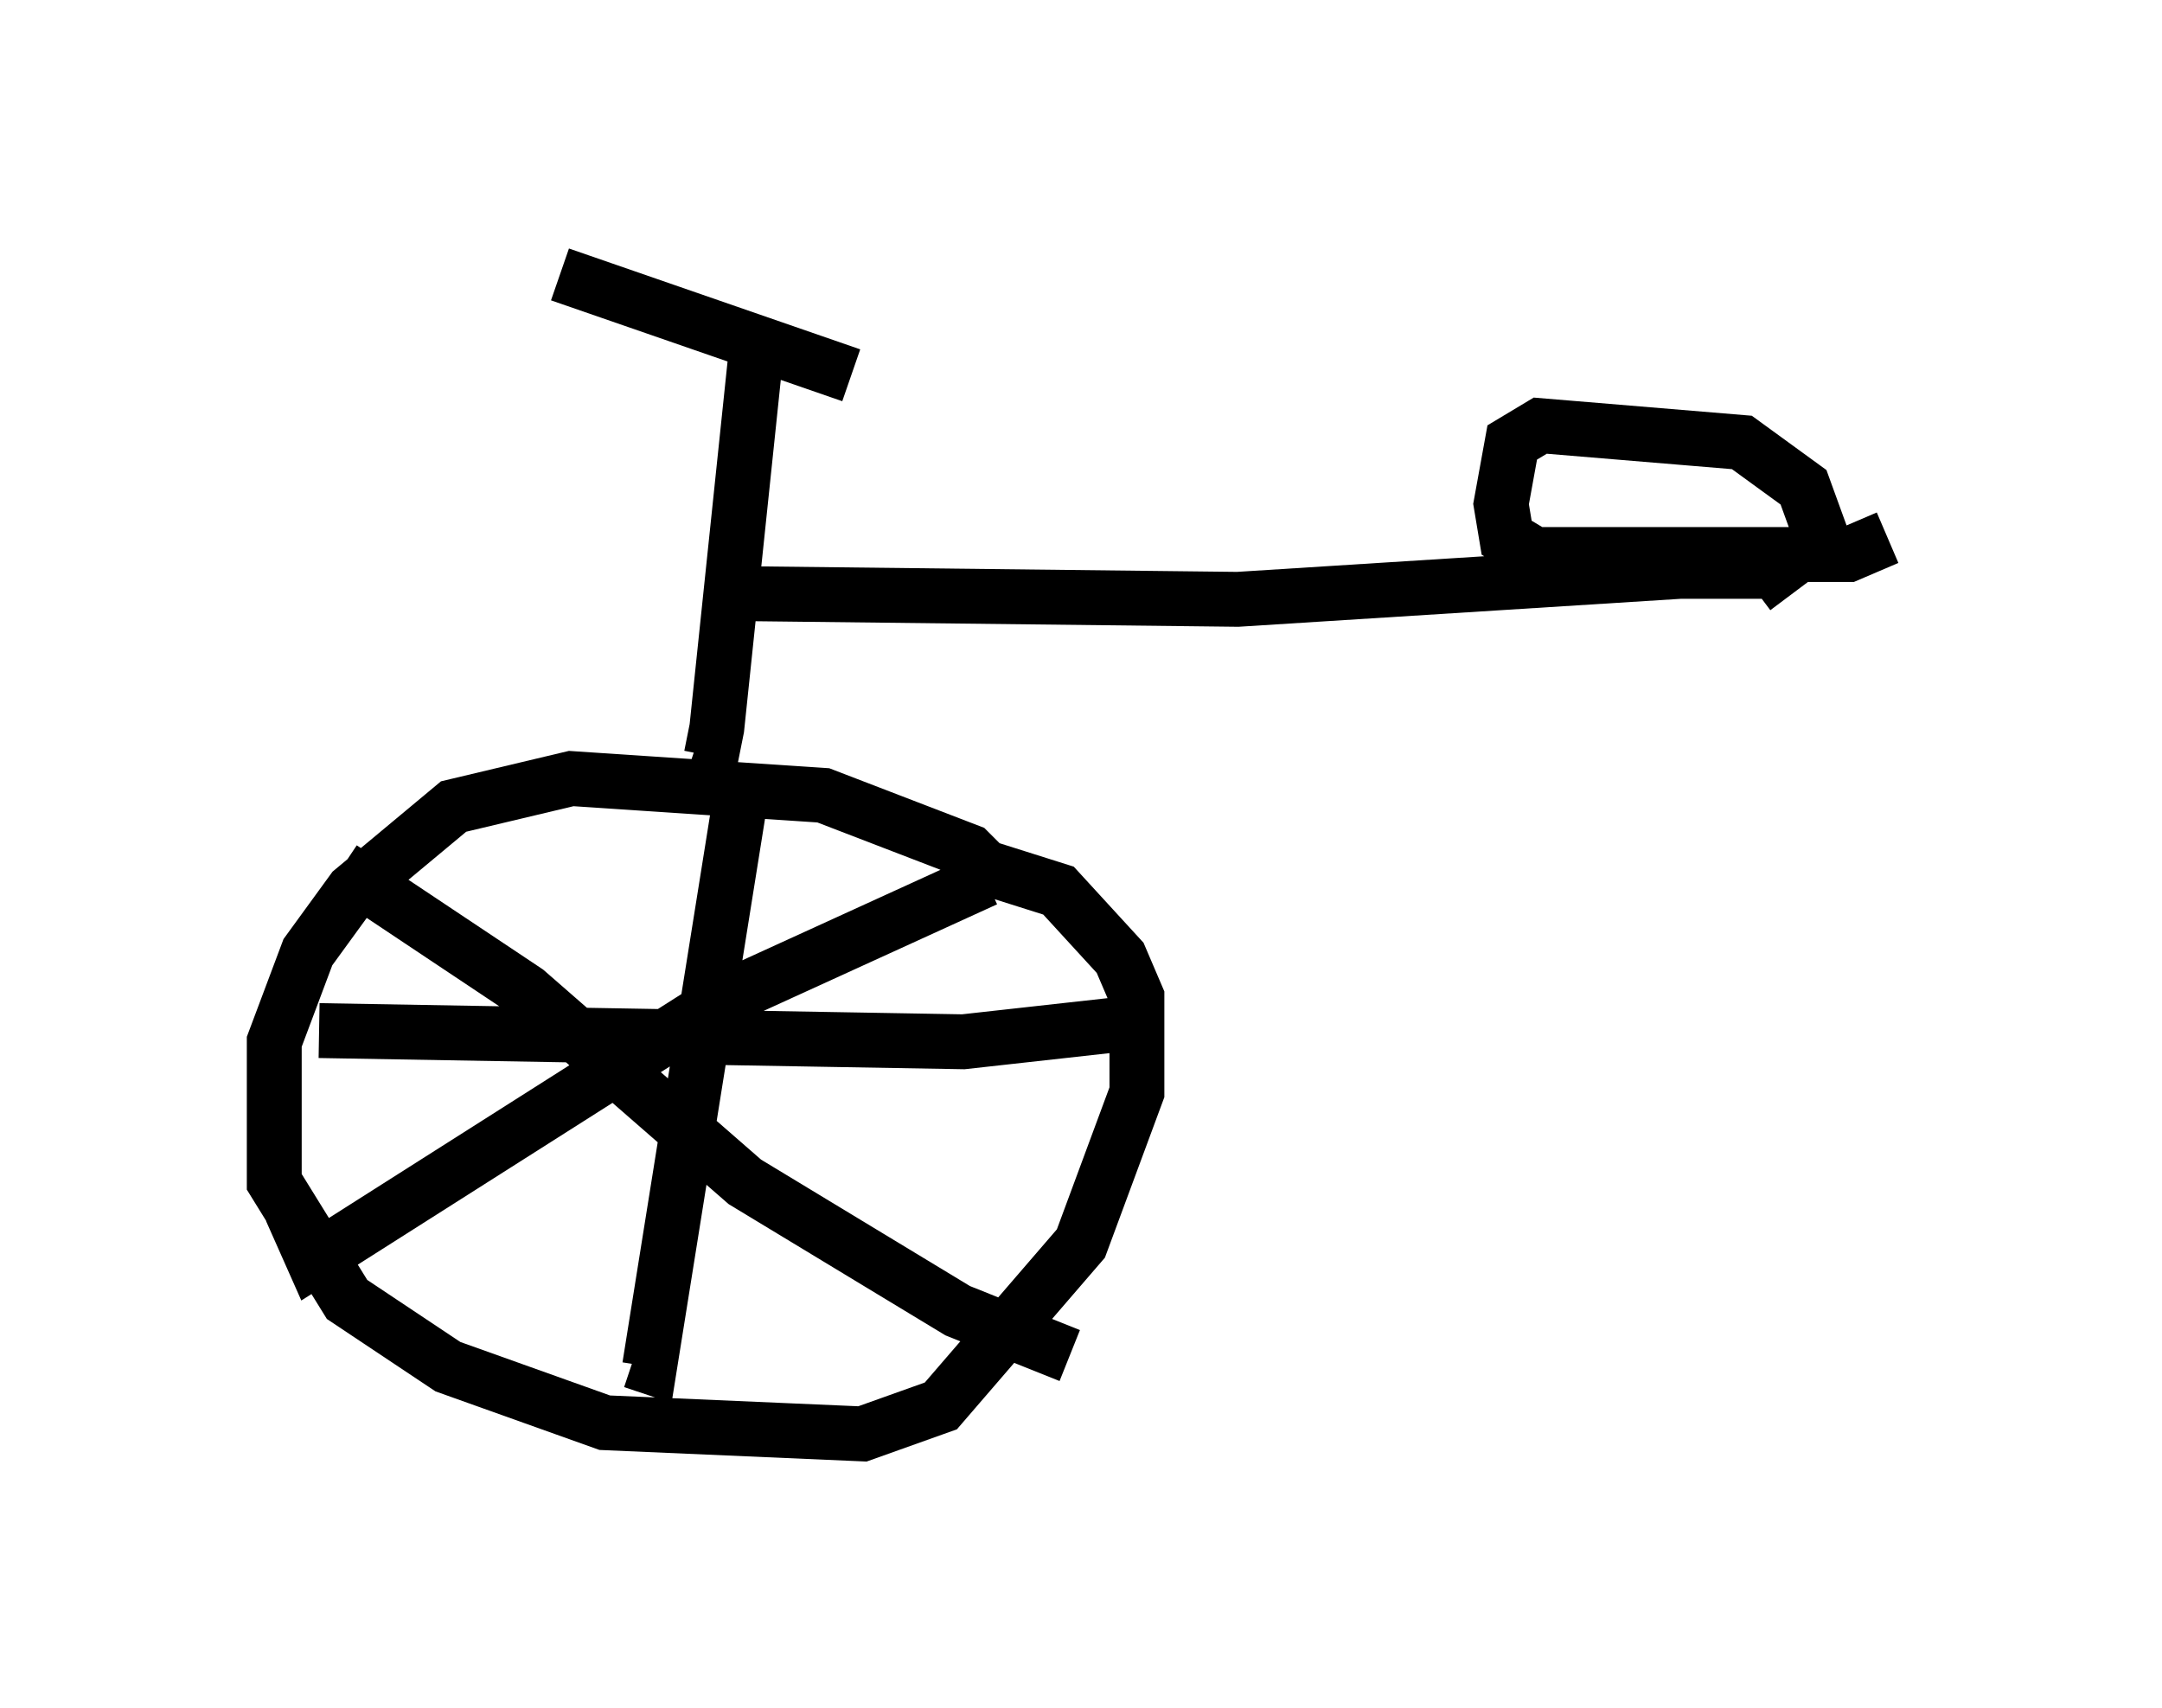 <?xml version="1.0" encoding="utf-8" ?>
<svg baseProfile="full" height="31.131" version="1.1" width="39.4" xmlns="http://www.w3.org/2000/svg" xmlns:ev="http://www.w3.org/2001/xml-events" xmlns:xlink="http://www.w3.org/1999/xlink"><defs /><rect fill="white" height="31.131" width="39.4" x="0" y="0" /><path d="M18.271, 16.638 m0.0, -0.51 l-0.613, -0.613 -2.654, -1.021 l-4.594, -0.306 -2.144, 0.51 l-1.838, 1.531 -0.817, 1.123 l-0.613, 1.633 0.0, 2.552 l1.327, 2.144 1.838, 1.225 l2.858, 1.021 4.696, 0.204 l1.429, -0.51 2.552, -2.96 l1.021, -2.756 0.0, -1.735 l-0.306, -0.715 -1.123, -1.225 l-1.94, -0.613 m-3.879, -0.919 l-1.633, 10.208 -0.306, -0.102 m-5.717, -6.023 l11.74, 0.204 2.756, -0.306 m-2.348, -2.654 l-4.696, 2.144 -7.554, 4.798 l-0.408, -0.919 m0.919, -6.227 l3.369, 2.246 3.981, 3.471 l3.879, 2.348 2.042, 0.817 m-5.717, -18.273 l-0.715, 6.84 -0.102, 0.51 l-0.306, -0.102 m-2.45, -8.677 l5.308, 1.838 m-1.838, 3.981 l8.881, 0.102 8.065, -0.51 l1.735, 0.0 0.306, 0.408 m0.613, -0.817 l-0.408, -1.123 -1.123, -0.817 l-3.675, -0.306 -0.51, 0.306 l-0.204, 1.123 0.102, 0.613 l0.51, 0.306 5.717, 0.0 l0.715, -0.306 " fill="none" stroke="black" stroke-width="1" /></svg>